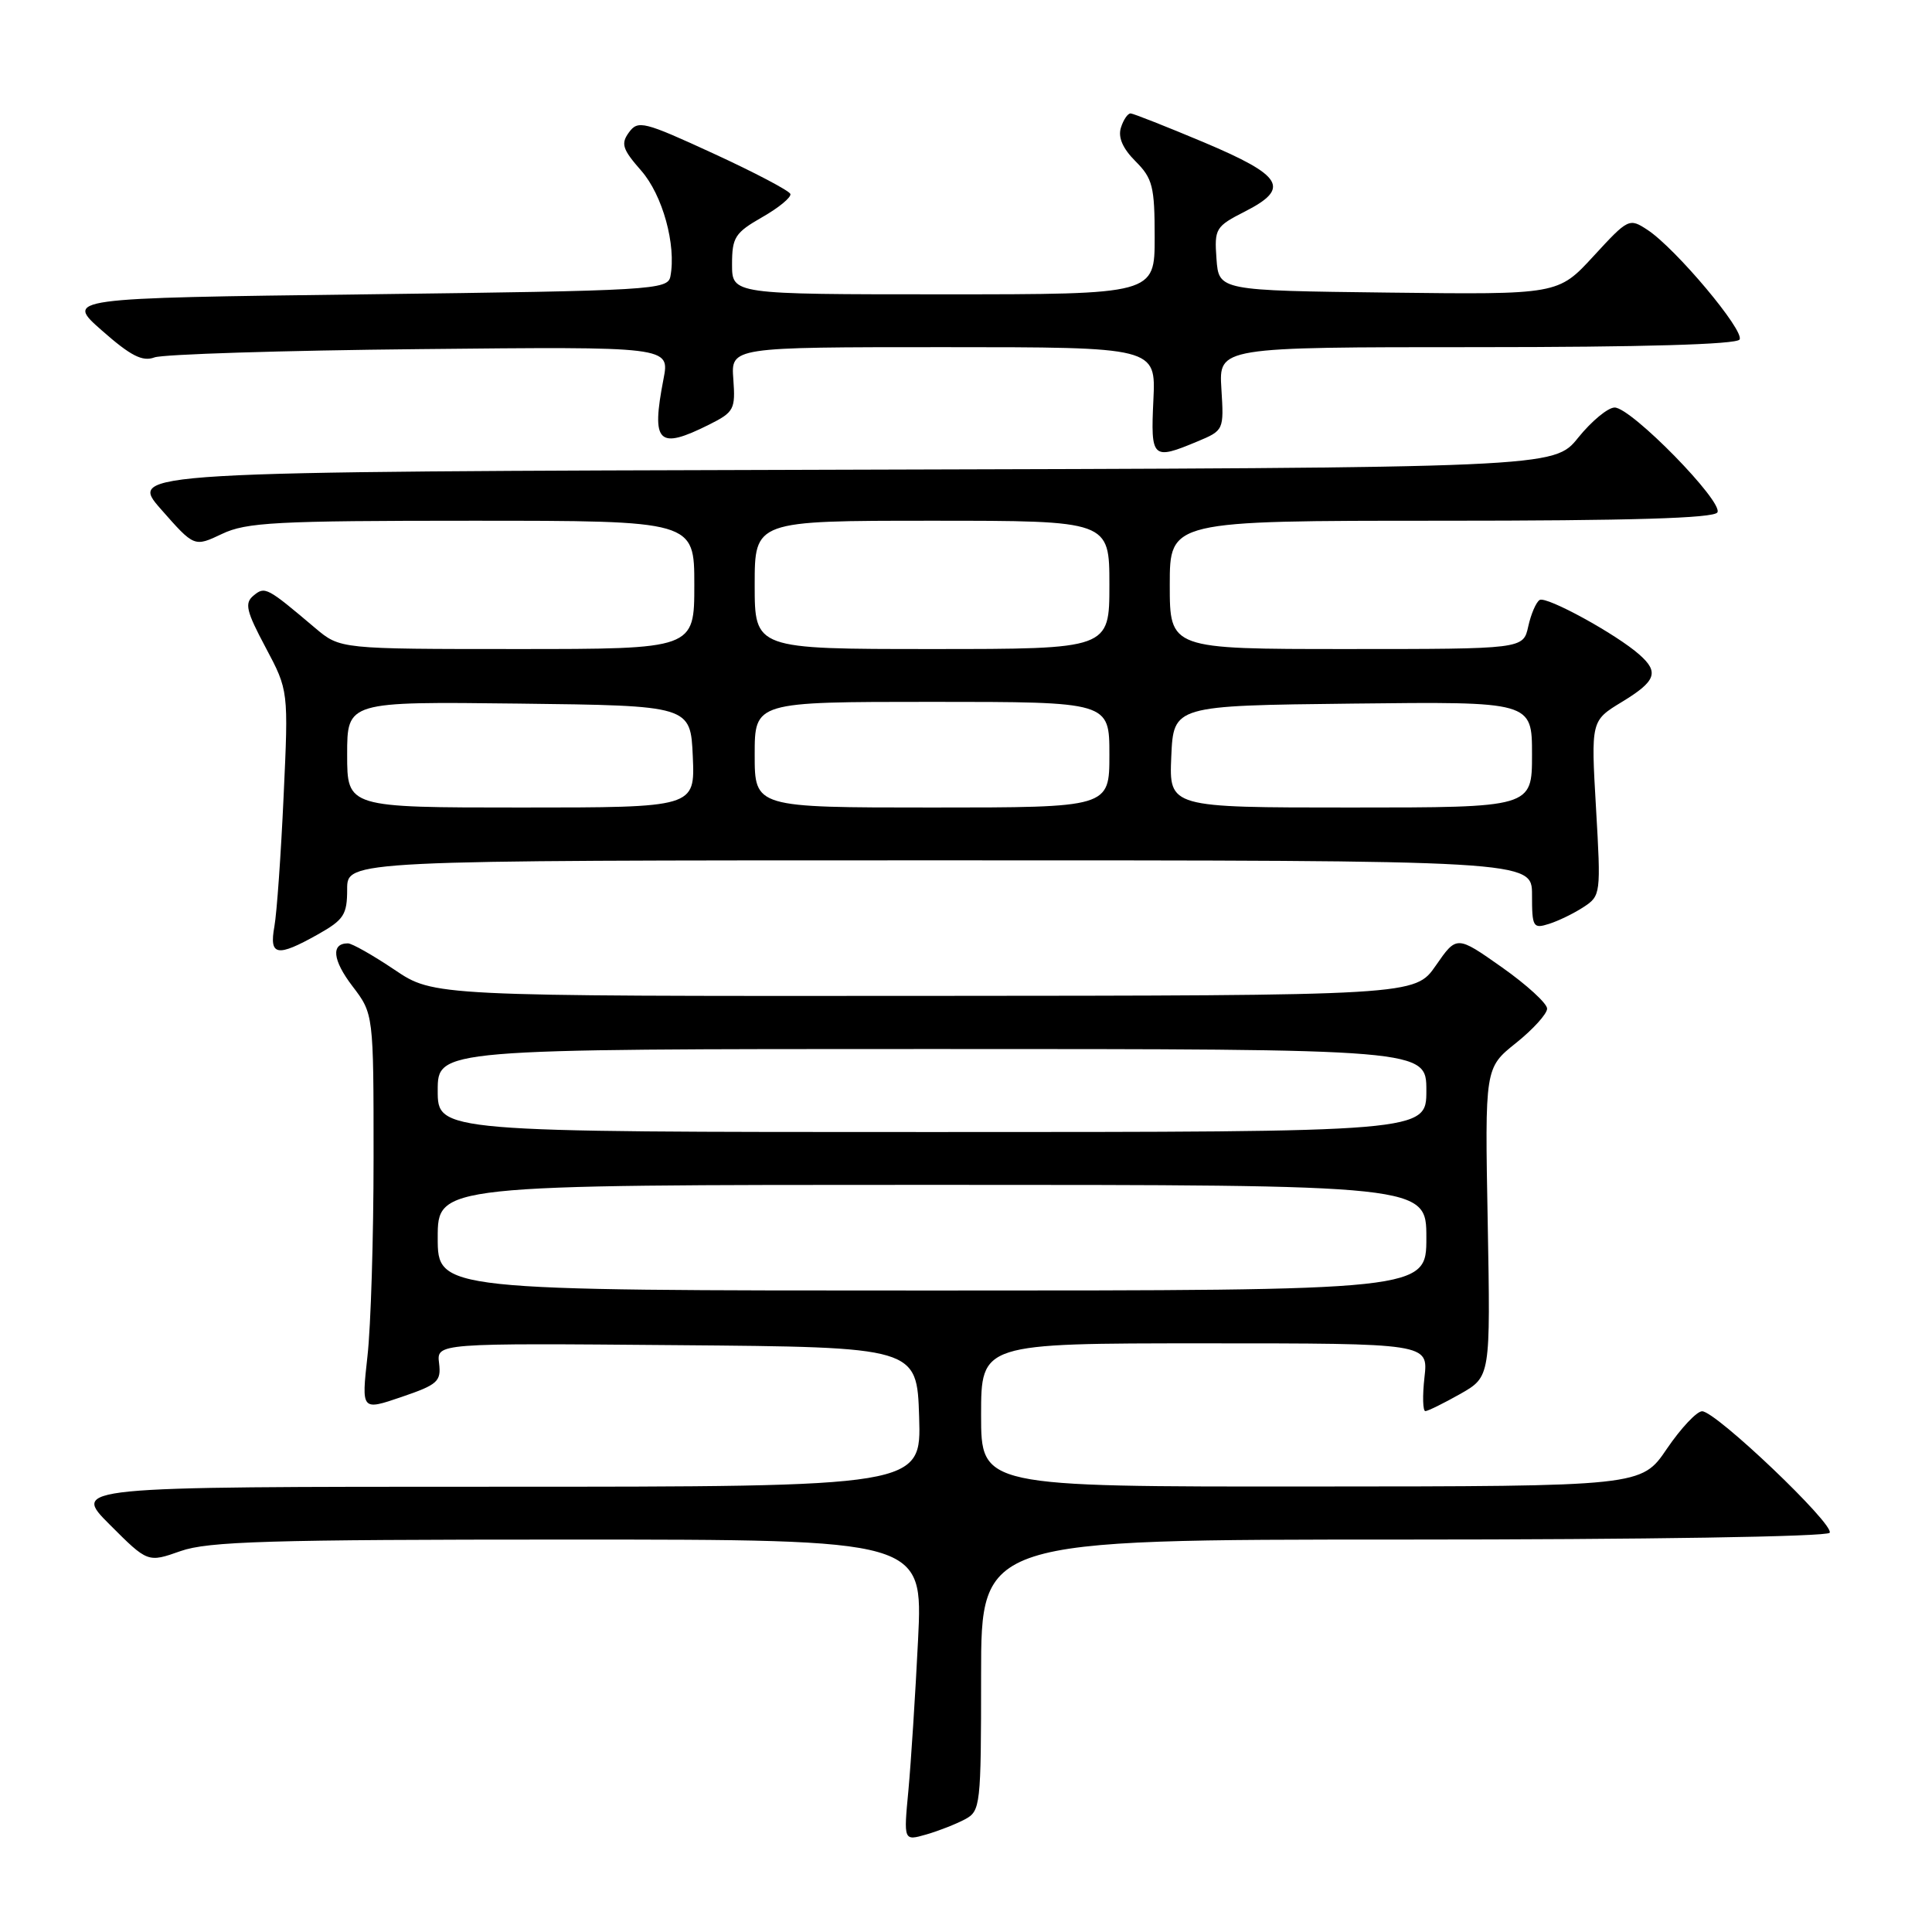 <?xml version="1.0" encoding="UTF-8" standalone="no"?>
<!DOCTYPE svg PUBLIC "-//W3C//DTD SVG 1.1//EN" "http://www.w3.org/Graphics/SVG/1.1/DTD/svg11.dtd" >
<svg xmlns="http://www.w3.org/2000/svg" xmlns:xlink="http://www.w3.org/1999/xlink" version="1.1" viewBox="0 0 256 256">
 <g >
 <path fill="currentColor"
d=" M 127.86 241.07 C 129.92 239.97 130.00 239.30 130.00 221.96 C 130.00 204.00 130.00 204.00 185.94 204.00 C 217.98 204.00 242.12 203.62 242.44 203.10 C 243.11 202.01 227.36 187.00 225.54 187.00 C 224.83 187.00 222.73 189.24 220.87 191.97 C 217.50 196.95 217.50 196.95 173.75 196.97 C 130.00 197.00 130.00 197.00 130.00 187.50 C 130.00 178.00 130.00 178.00 159.63 178.00 C 189.26 178.00 189.26 178.00 188.75 182.50 C 188.47 184.97 188.53 186.99 188.87 186.98 C 189.22 186.97 191.30 185.94 193.50 184.70 C 197.50 182.42 197.50 182.42 197.13 161.96 C 196.75 141.50 196.75 141.50 200.88 138.20 C 203.14 136.39 205.00 134.34 205.00 133.65 C 205.00 132.96 202.30 130.49 199.01 128.17 C 193.02 123.95 193.02 123.95 190.26 127.93 C 187.50 131.92 187.50 131.92 122.49 131.96 C 57.47 132.00 57.47 132.00 52.28 128.50 C 49.42 126.58 46.64 125.00 46.10 125.00 C 43.83 125.00 44.07 127.22 46.69 130.66 C 49.50 134.34 49.50 134.34 49.50 153.42 C 49.50 163.91 49.14 175.74 48.69 179.71 C 47.89 186.92 47.89 186.92 53.19 185.11 C 58.00 183.47 58.47 183.05 58.18 180.64 C 57.85 177.97 57.85 177.97 89.68 178.24 C 121.50 178.50 121.50 178.50 121.79 187.75 C 122.08 197.00 122.08 197.00 65.80 197.00 C 9.52 197.00 9.52 197.00 14.55 202.03 C 19.58 207.06 19.58 207.06 23.92 205.53 C 27.57 204.24 35.63 204.00 75.28 204.00 C 122.30 204.00 122.30 204.00 121.65 217.25 C 121.29 224.54 120.71 233.52 120.37 237.22 C 119.73 243.94 119.73 243.94 122.73 243.08 C 124.37 242.61 126.68 241.70 127.86 241.07 Z  M 42.11 123.82 C 45.57 121.87 46.00 121.21 46.00 117.82 C 46.00 114.00 46.00 114.00 124.50 114.00 C 203.00 114.00 203.00 114.00 203.00 118.57 C 203.00 122.85 203.14 123.09 205.25 122.42 C 206.49 122.03 208.55 121.03 209.83 120.19 C 212.11 118.70 212.14 118.46 211.48 107.08 C 210.81 95.50 210.81 95.50 214.91 93.01 C 219.42 90.27 219.87 89.08 217.25 86.76 C 214.21 84.05 204.90 78.95 204.01 79.50 C 203.54 79.79 202.86 81.37 202.50 83.01 C 201.84 86.00 201.84 86.00 178.42 86.00 C 155.00 86.00 155.00 86.00 155.00 77.50 C 155.00 69.00 155.00 69.00 190.94 69.00 C 216.02 69.00 227.09 68.67 227.56 67.90 C 228.41 66.52 216.15 54.00 213.95 54.00 C 213.06 54.00 210.89 55.80 209.12 57.99 C 205.91 61.99 205.91 61.99 111.43 62.24 C 16.95 62.50 16.95 62.50 21.35 67.50 C 25.74 72.49 25.74 72.49 29.41 70.75 C 32.63 69.21 36.56 69.00 62.53 69.00 C 92.00 69.00 92.00 69.00 92.00 77.50 C 92.00 86.00 92.00 86.00 68.53 86.00 C 45.07 86.00 45.07 86.00 41.78 83.23 C 35.35 77.79 35.11 77.66 33.58 78.93 C 32.38 79.93 32.63 80.98 35.20 85.80 C 38.23 91.50 38.23 91.50 37.58 105.50 C 37.23 113.20 36.68 120.96 36.36 122.75 C 35.65 126.67 36.69 126.86 42.11 123.82 Z  M 158.63 58.51 C 162.17 57.03 162.18 57.00 161.84 51.51 C 161.50 46.00 161.50 46.00 195.69 46.00 C 217.55 46.00 230.11 45.64 230.50 44.99 C 231.21 43.84 222.02 32.90 218.30 30.46 C 215.88 28.87 215.75 28.94 211.15 33.94 C 206.46 39.04 206.46 39.04 183.98 38.77 C 161.50 38.50 161.50 38.50 161.19 34.30 C 160.90 30.28 161.06 30.01 165.01 28.00 C 171.00 24.94 170.00 23.28 159.50 18.85 C 154.55 16.77 150.19 15.05 149.82 15.03 C 149.44 15.01 148.86 15.86 148.53 16.91 C 148.12 18.19 148.76 19.67 150.46 21.37 C 152.73 23.64 153.00 24.71 153.00 31.45 C 153.00 39.00 153.00 39.00 125.00 39.00 C 97.00 39.00 97.00 39.00 97.00 35.03 C 97.00 31.45 97.39 30.84 100.99 28.78 C 103.19 27.53 104.87 26.14 104.73 25.70 C 104.58 25.27 100.01 22.86 94.55 20.35 C 85.30 16.09 84.54 15.90 83.34 17.54 C 82.24 19.05 82.47 19.77 84.96 22.61 C 87.80 25.84 89.63 32.48 88.83 36.63 C 88.49 38.41 86.52 38.52 48.55 39.00 C 8.62 39.50 8.62 39.50 13.52 43.81 C 17.32 47.16 18.88 47.95 20.46 47.36 C 21.58 46.94 37.41 46.44 55.62 46.26 C 88.75 45.92 88.75 45.92 87.92 50.21 C 86.27 58.74 87.19 59.65 93.99 56.25 C 97.26 54.61 97.46 54.23 97.17 50.25 C 96.85 46.00 96.85 46.00 125.01 46.00 C 153.16 46.00 153.16 46.00 152.83 53.00 C 152.46 60.78 152.69 60.99 158.63 58.51 Z  M 58.00 164.00 C 58.00 157.00 58.00 157.00 123.50 157.00 C 189.00 157.00 189.00 157.00 189.00 164.00 C 189.00 171.00 189.00 171.00 123.50 171.00 C 58.00 171.00 58.00 171.00 58.00 164.00 Z  M 58.00 144.50 C 58.00 139.00 58.00 139.00 123.50 139.00 C 189.00 139.00 189.00 139.00 189.00 144.50 C 189.00 150.00 189.00 150.00 123.50 150.00 C 58.00 150.00 58.00 150.00 58.00 144.50 Z  M 46.00 99.98 C 46.00 92.96 46.00 92.96 68.75 93.23 C 91.50 93.50 91.50 93.50 91.80 100.25 C 92.09 107.00 92.09 107.00 69.05 107.00 C 46.00 107.00 46.00 107.00 46.00 99.98 Z  M 100.00 100.00 C 100.00 93.00 100.00 93.00 123.50 93.00 C 147.00 93.00 147.00 93.00 147.00 100.00 C 147.00 107.00 147.00 107.00 123.50 107.00 C 100.00 107.00 100.00 107.00 100.00 100.00 Z  M 155.20 100.25 C 155.50 93.50 155.50 93.50 179.25 93.23 C 203.00 92.96 203.00 92.96 203.00 99.98 C 203.00 107.00 203.00 107.00 178.95 107.00 C 154.91 107.00 154.91 107.00 155.20 100.25 Z  M 100.00 77.50 C 100.00 69.00 100.00 69.00 123.50 69.00 C 147.00 69.00 147.00 69.00 147.00 77.50 C 147.00 86.00 147.00 86.00 123.50 86.00 C 100.00 86.00 100.00 86.00 100.00 77.50 Z "/>
</g>
</svg>